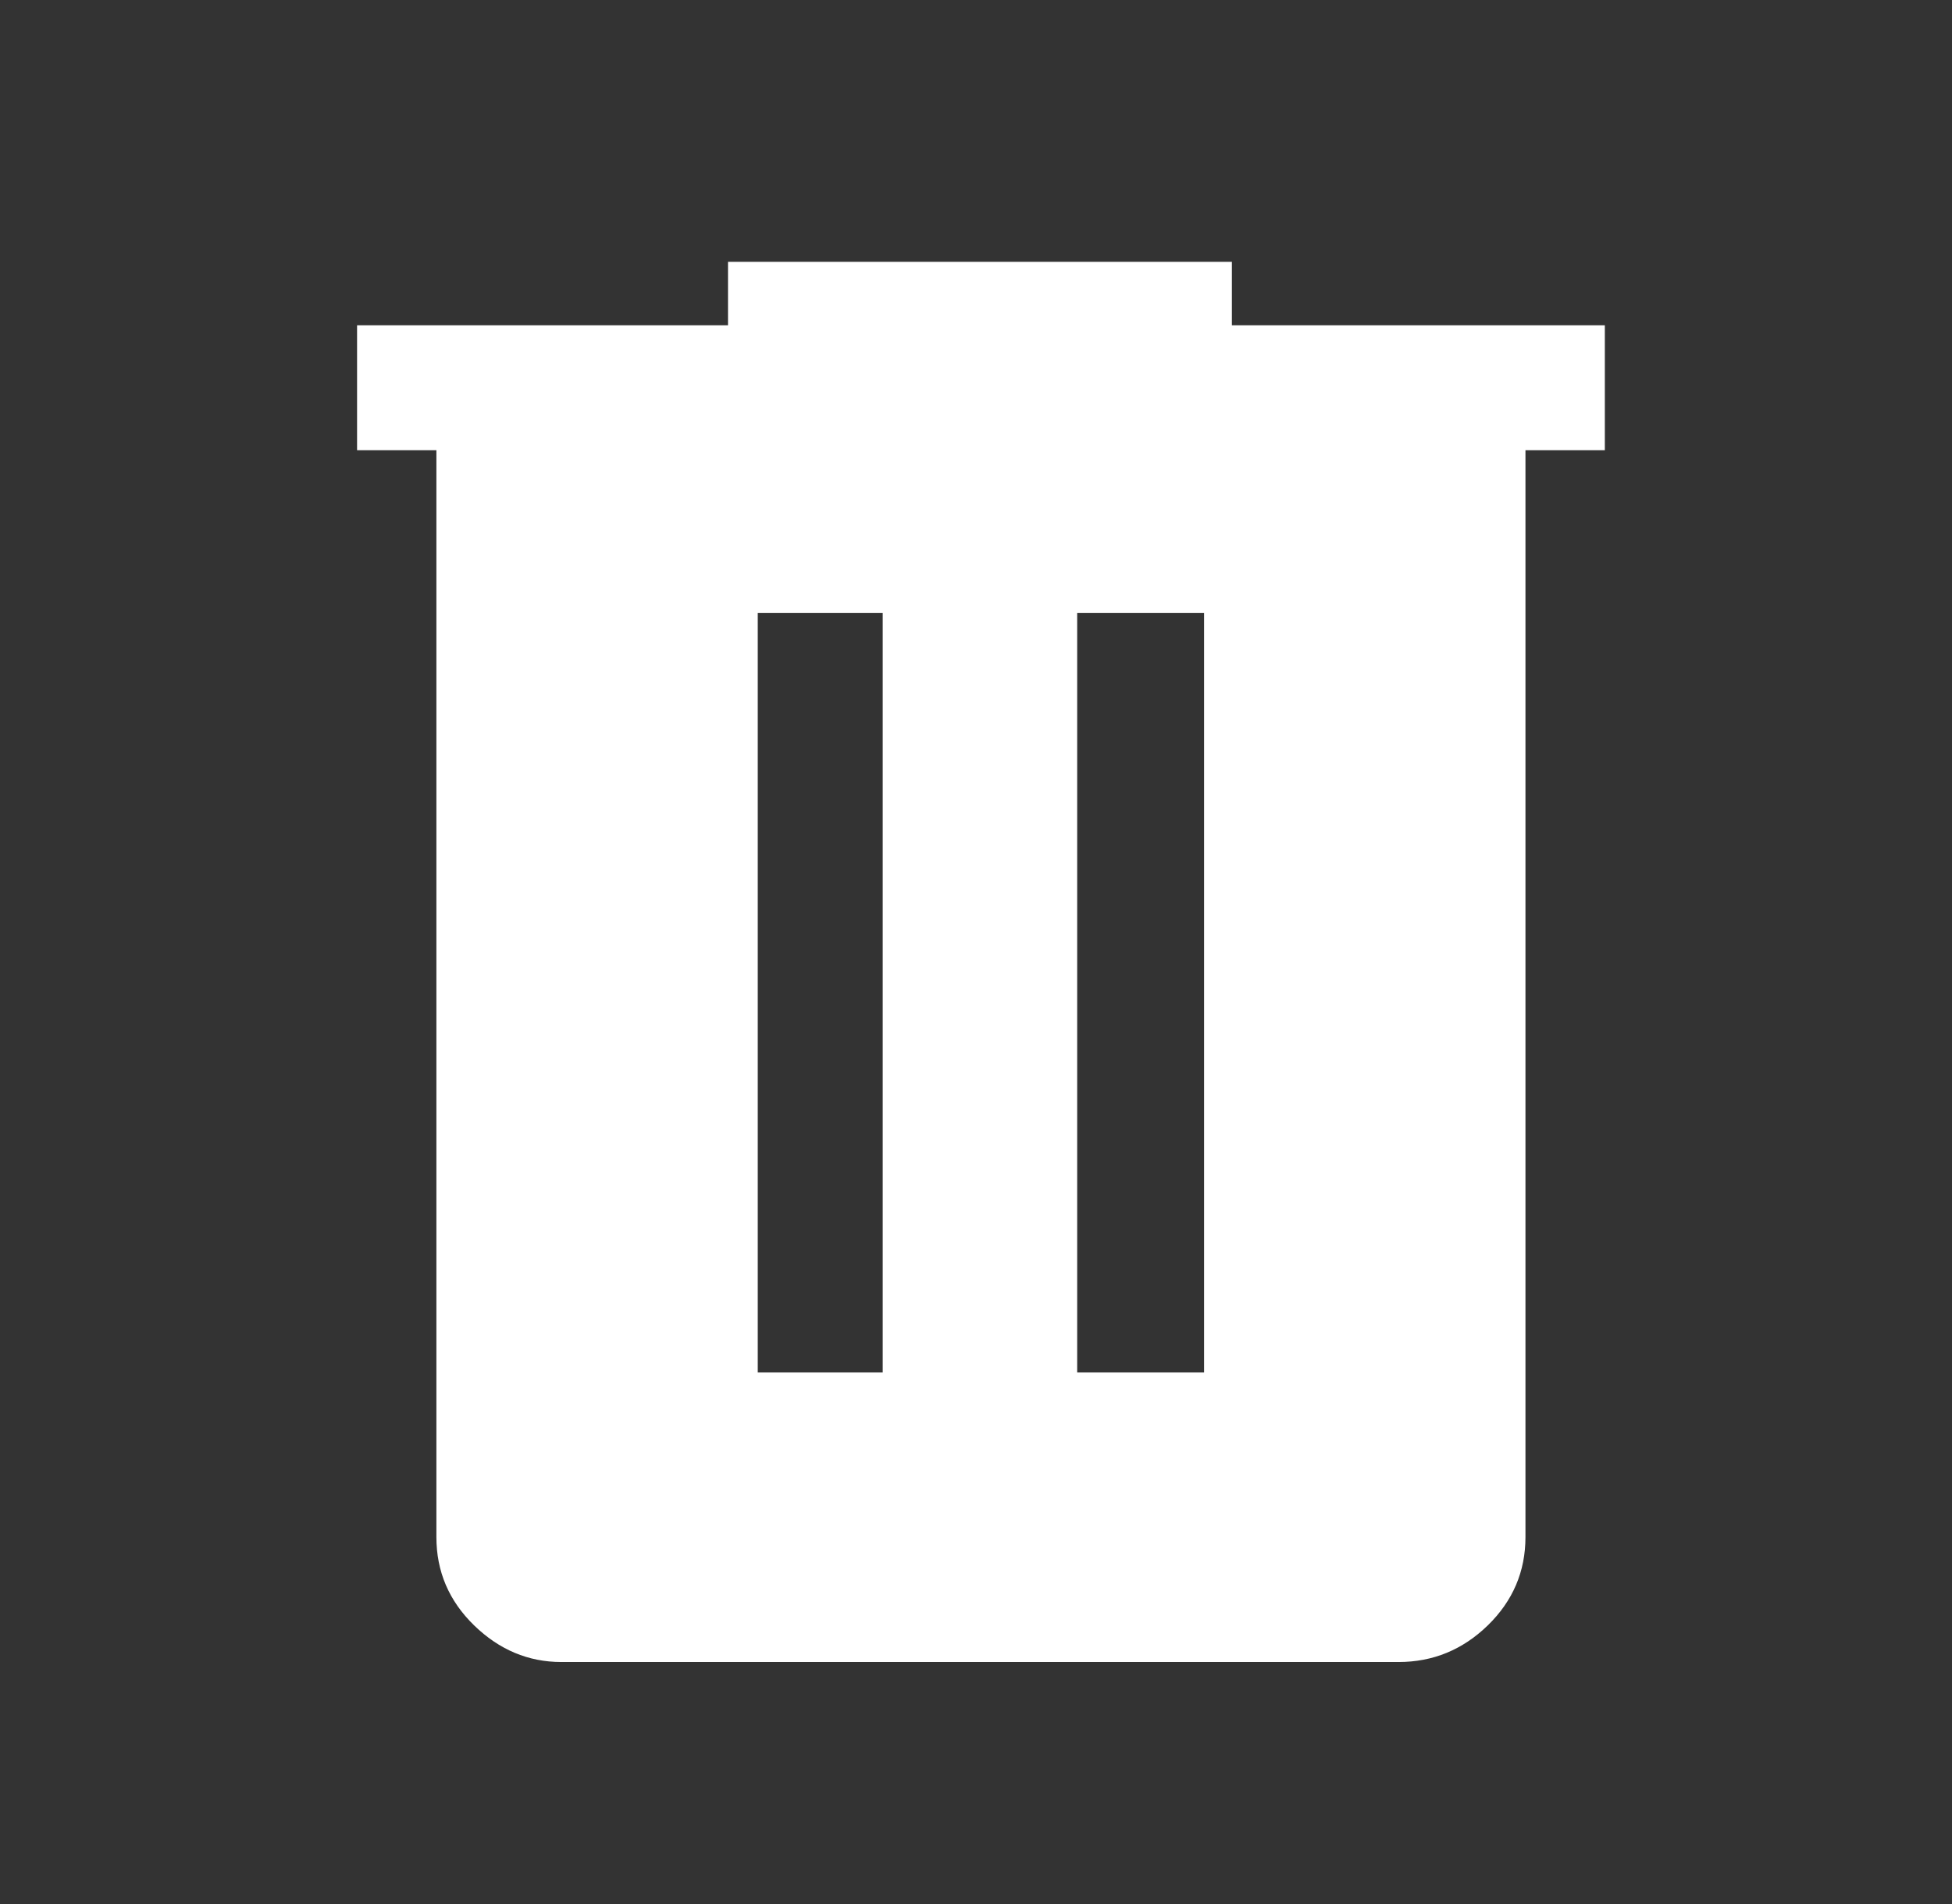 <svg width="41" height="40" viewBox="0 0 41 40" fill="none" xmlns="http://www.w3.org/2000/svg">
<rect x="0" y="0" width="41" height="40" fill="#333333" stroke="none"/>
<path d="M11.791 34.916C11.097 34.916 10.486 34.659 9.958 34.146C9.43 33.632 9.166 33.014 9.166 32.291V9.458H7.5V6.833H15.291V5.5H25.875V6.833H33.708V9.458H32.041V32.291C32.041 33.014 31.777 33.632 31.25 34.146C30.722 34.659 30.097 34.916 29.375 34.916H11.791ZM15.916 28.833H18.541V12.875H15.916V28.833ZM22.625 28.833H25.291V12.875H22.625V28.833Z" fill="white"/>
</svg>
